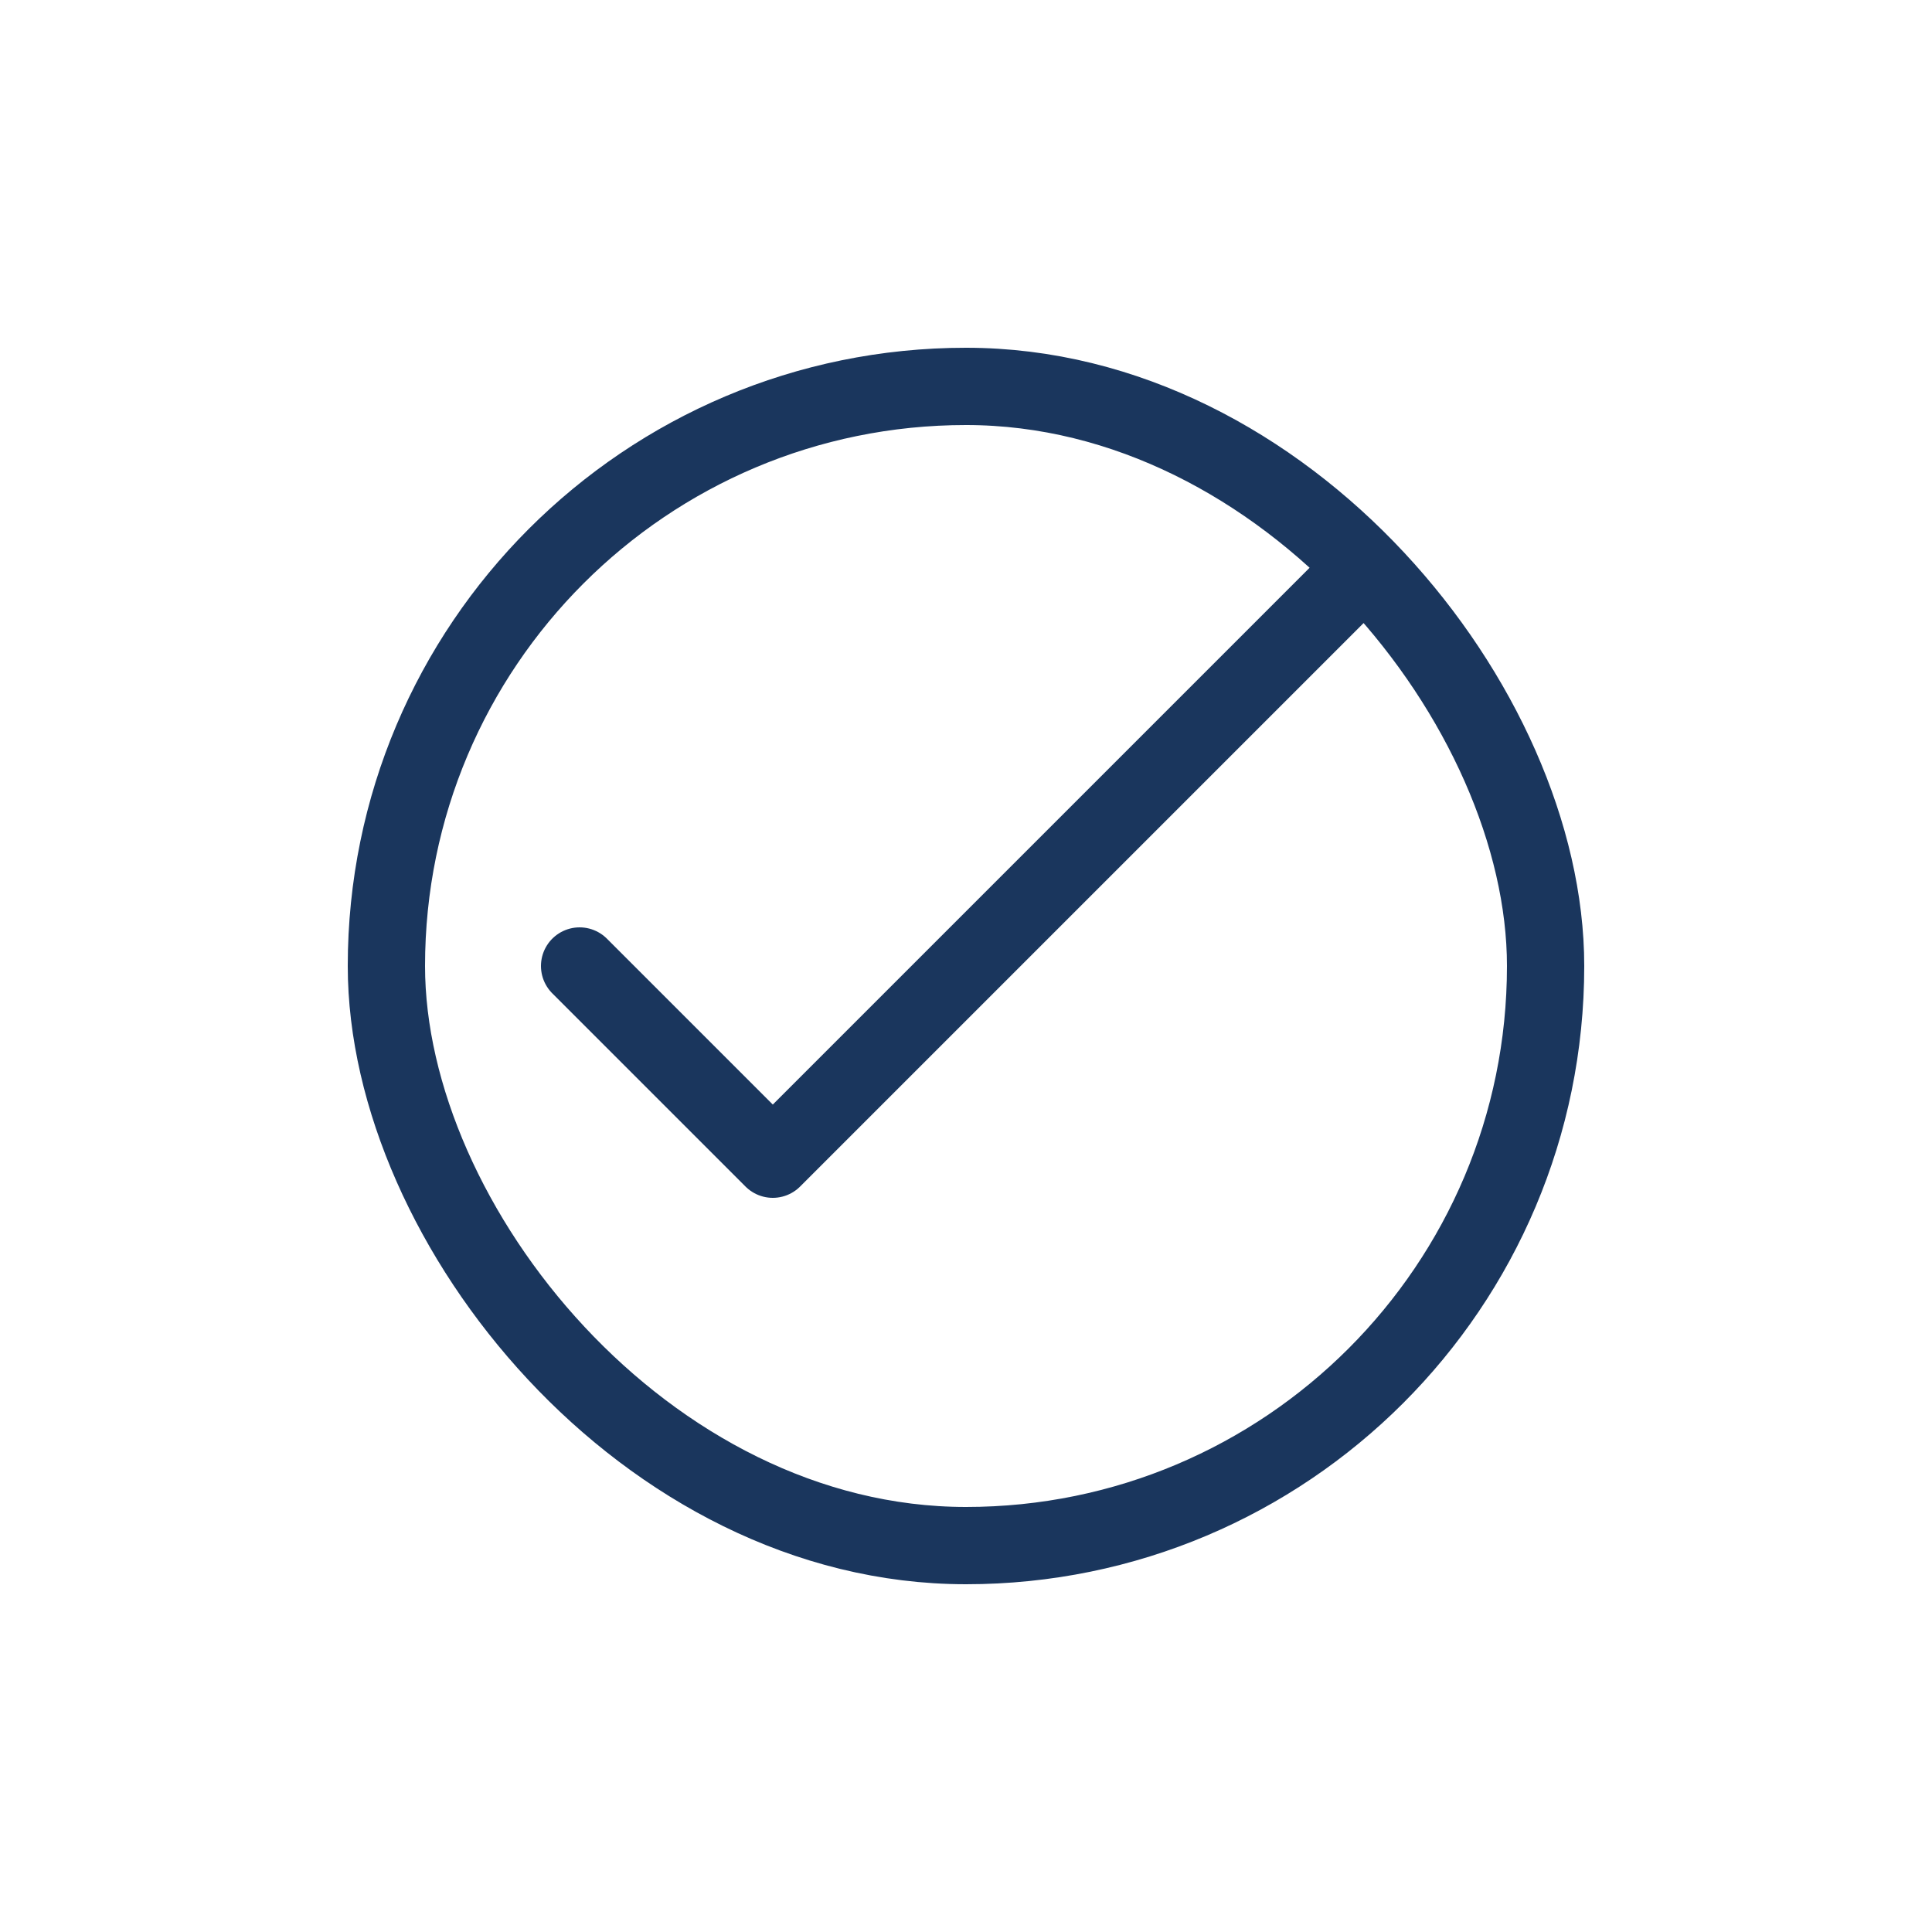 <svg width="50" height="50" viewBox="0 0 50 50" fill="none" xmlns="http://www.w3.org/2000/svg">
  <path d="M35 15L20 30L15 25" stroke="#1A365D" stroke-width="2" stroke-linecap="round" stroke-linejoin="round"/>
  <rect x="10" y="10" width="30" height="30" rx="15" stroke="#1A365D" stroke-width="2"/>
</svg>